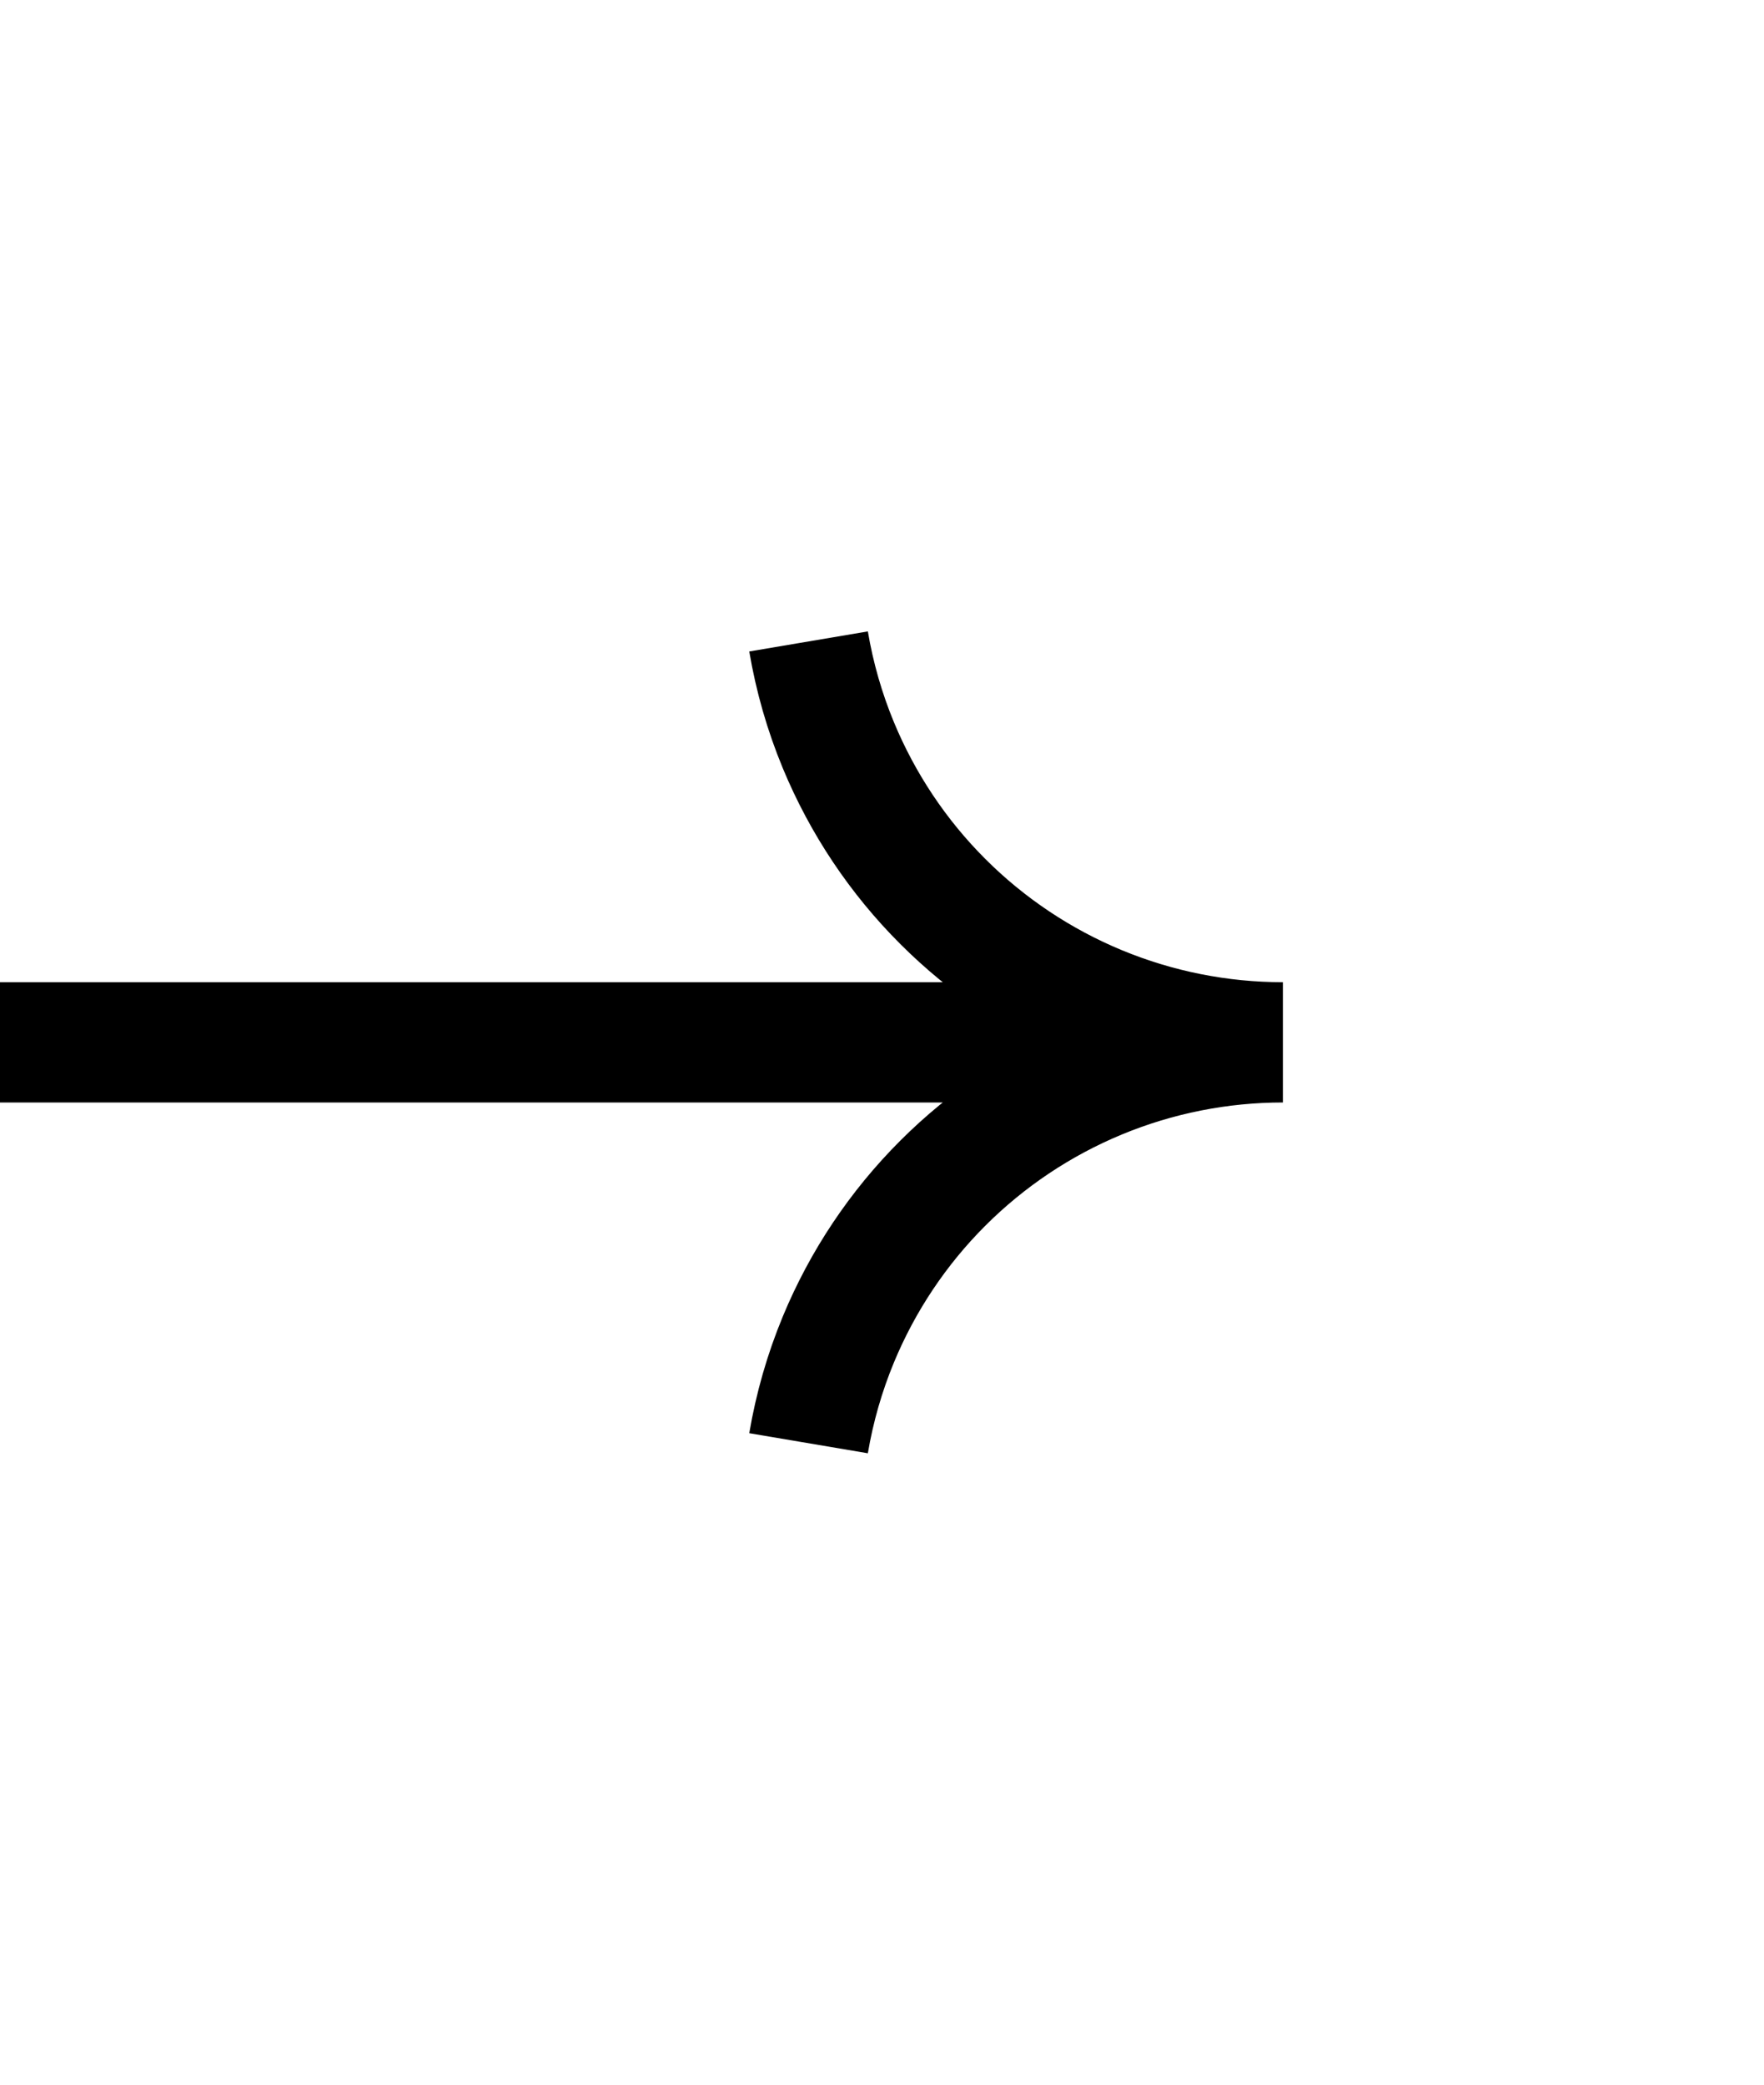 <svg width="44" height="52" viewBox="0 0 44 52" fill="none" xmlns="http://www.w3.org/2000/svg">
<path d="M32 26C30.424 26 28.864 25.69 27.408 25.087C25.952 24.483 24.629 23.6 23.515 22.485C22.4 21.371 21.517 20.048 20.913 18.592C20.567 17.757 20.318 16.887 20.168 16M32 26C30.424 26 28.864 26.31 27.408 26.913C25.952 27.517 24.629 28.4 23.515 29.515C22.4 30.629 21.517 31.952 20.913 33.408C20.567 34.243 20.318 35.113 20.168 36M32 26L0 26" stroke="black" stroke-width="3"/>
</svg>
